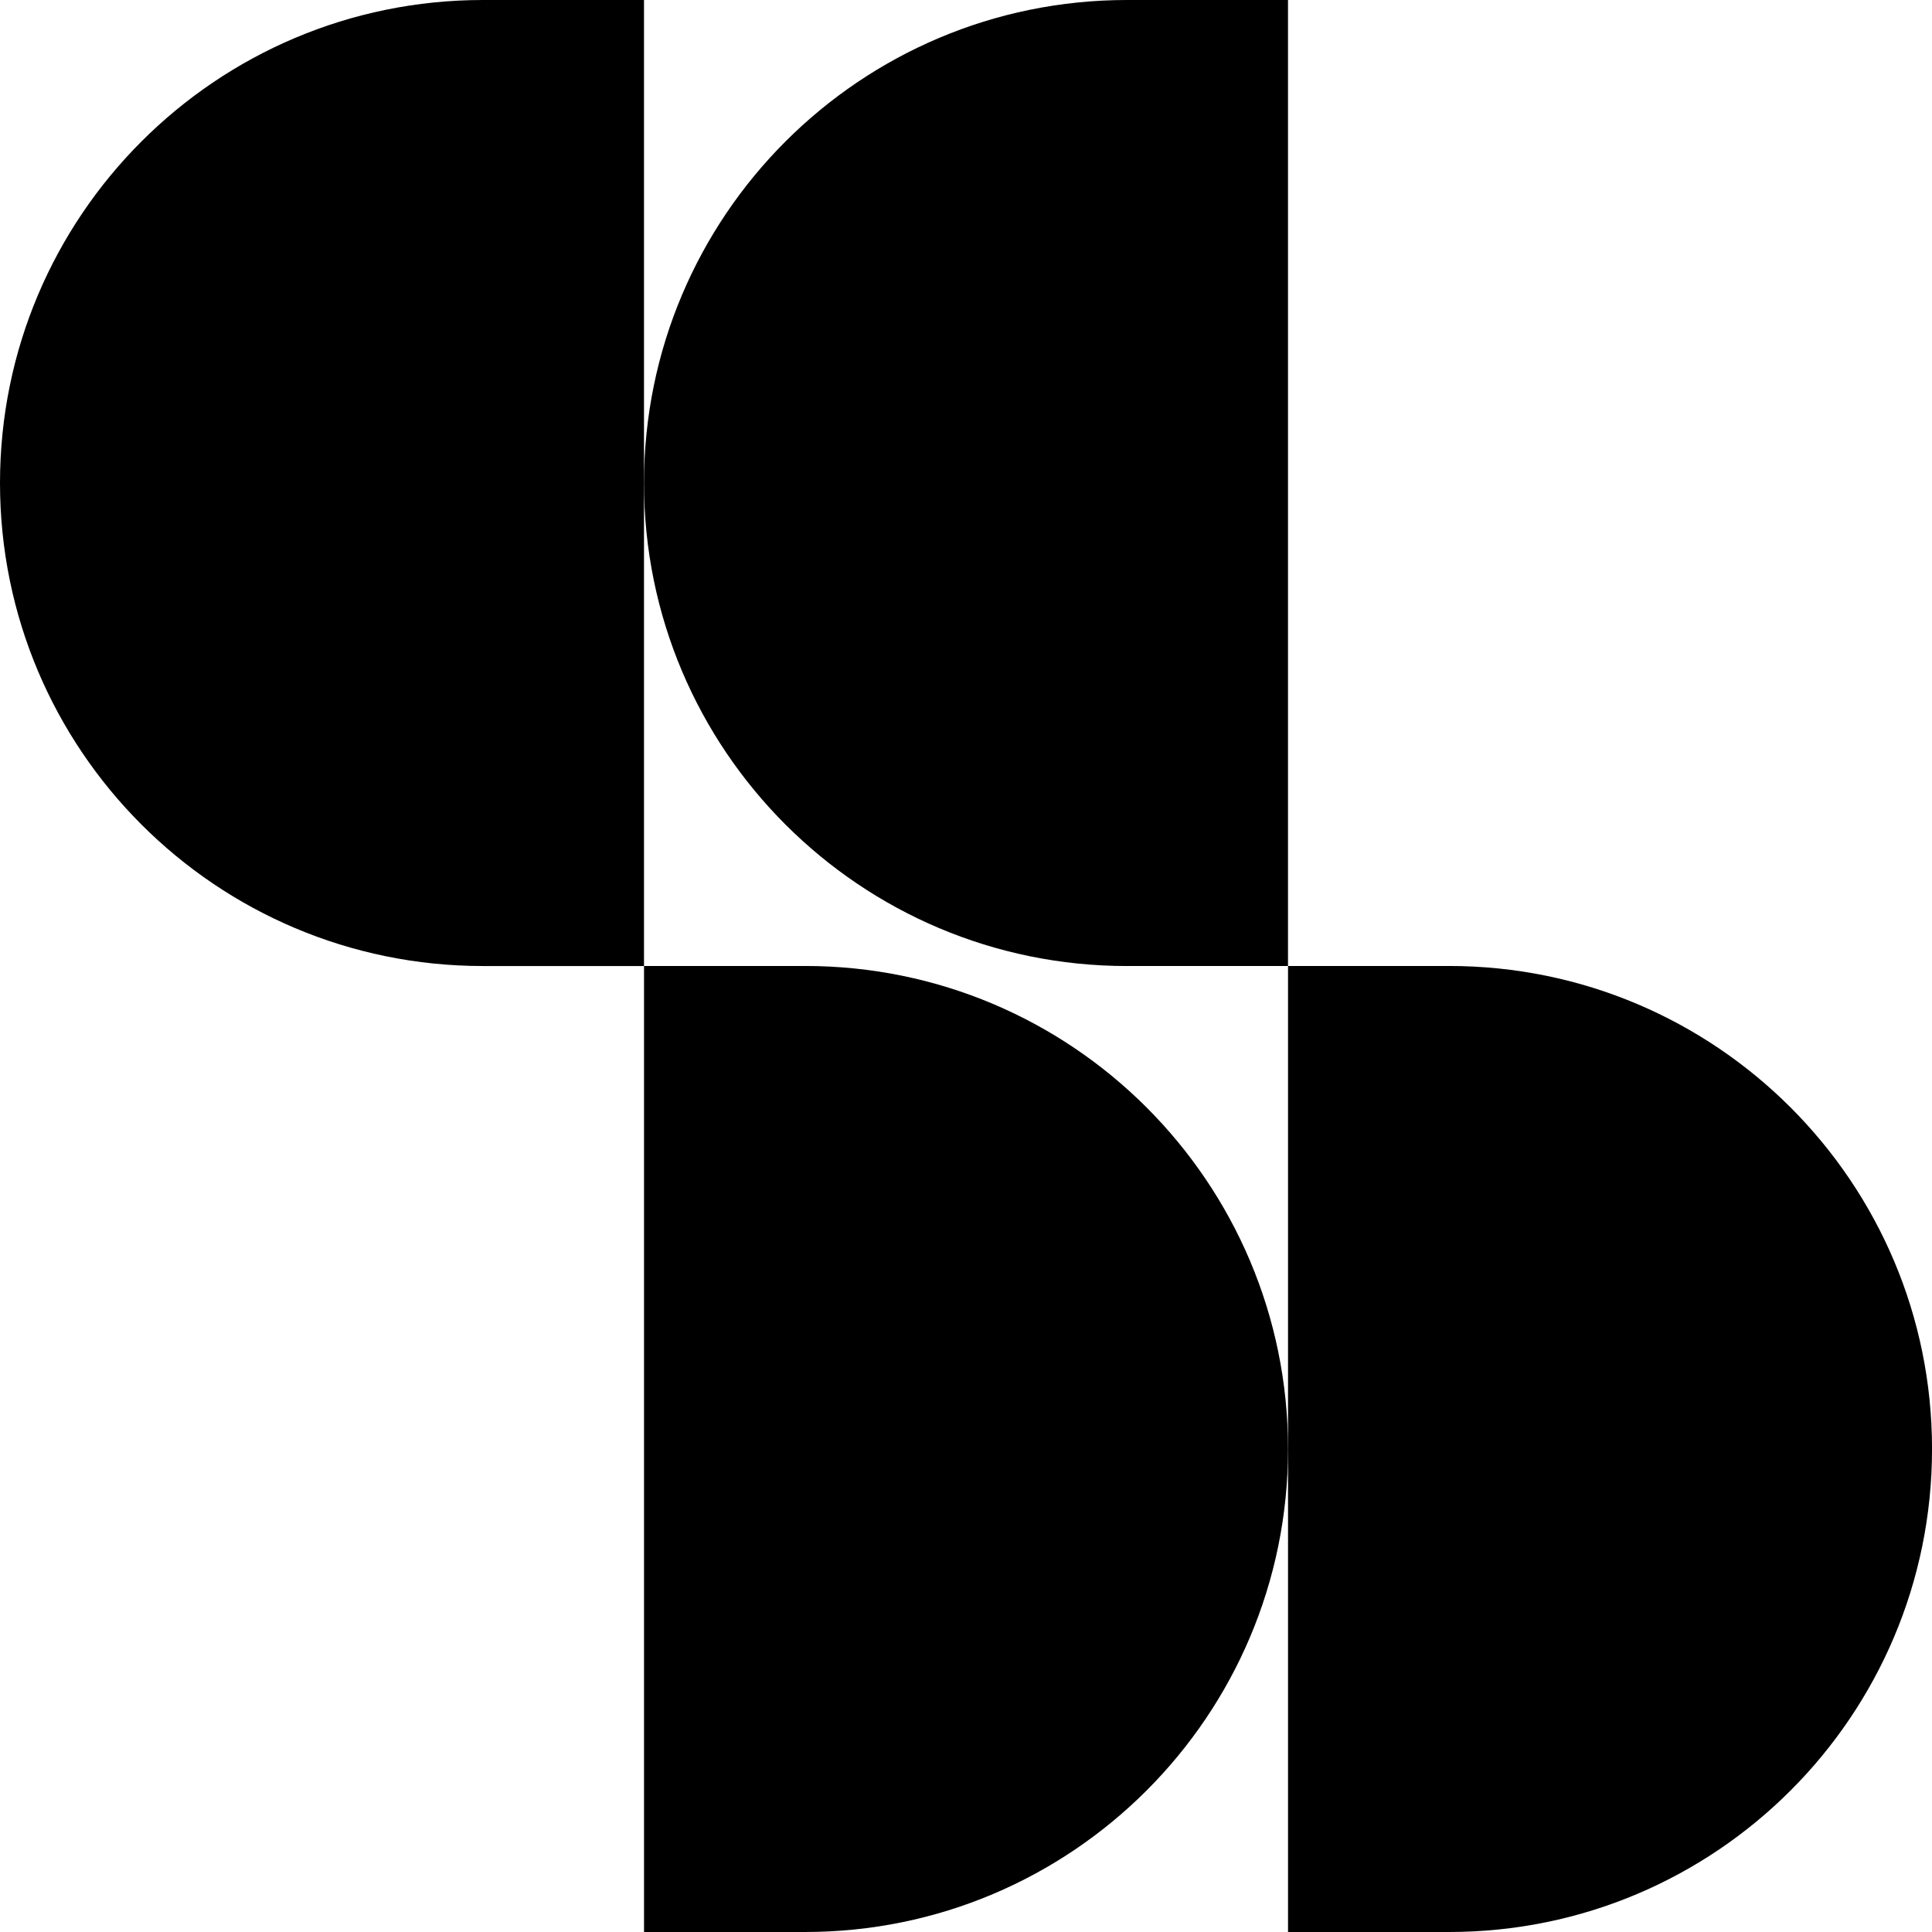 <svg data-name="Layer 1" xmlns="http://www.w3.org/2000/svg" viewBox="0 0 616.74 616.74"><path d="M205.58 0h-51.39C69.03 0 0 69.03 0 154.19s69.03 154.19 154.19 154.19h51.39V0Z"></path><path d="M359.77 308.37h51.39V0h-51.39c-85.15 0-154.19 69.03-154.19 154.19s69.03 154.19 154.19 154.19ZM462.56 308.37h-51.39v308.37h51.39c85.15 0 154.19-69.03 154.19-154.19s-69.03-154.19-154.19-154.19Z"></path><path d="M256.98 308.37h-51.39v308.37h51.39c85.15 0 154.19-69.03 154.19-154.19s-69.03-154.19-154.19-154.19Z"></path></svg>